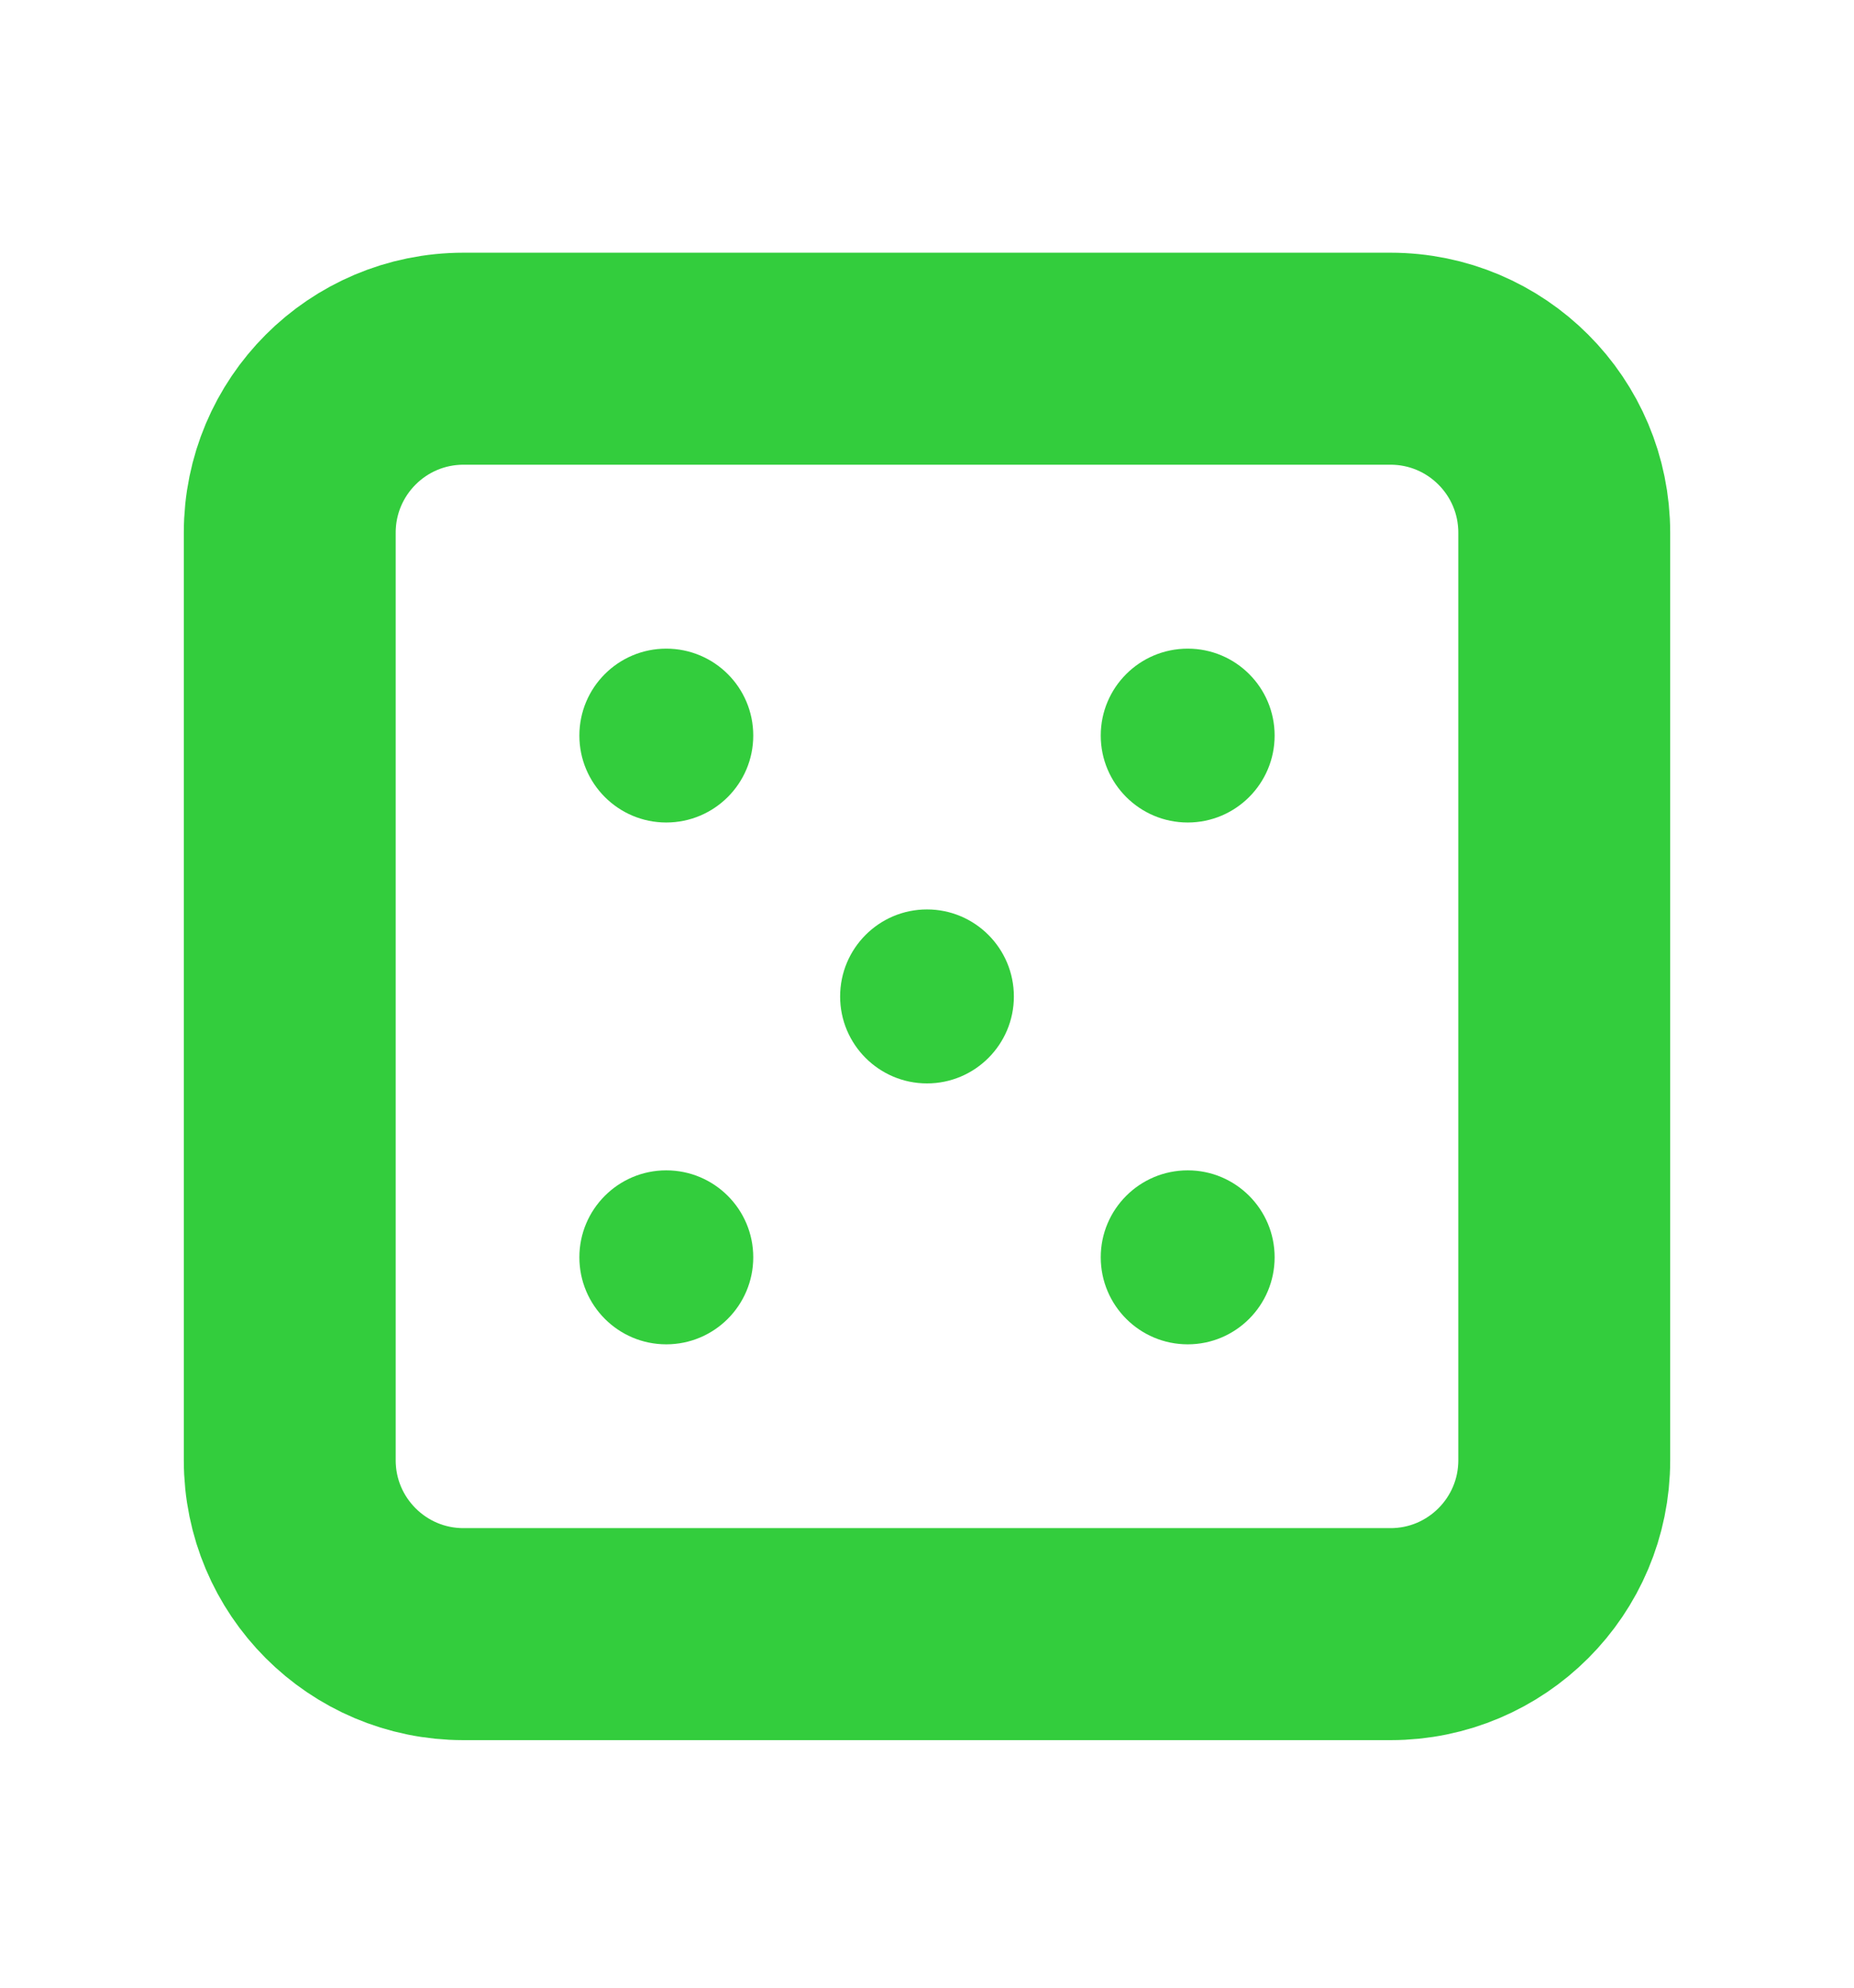 <svg xmlns="http://www.w3.org/2000/svg" width="14" height="15" viewBox="0 0 14 15" fill="none">
  <g clip-path="url(#clip0_346_47428)">
    <path d="M10.5 2.707H3.5C2.775 2.707 2.188 3.295 2.188 4.02V11.02C2.188 11.744 2.775 12.332 3.5 12.332H10.5C11.225 12.332 11.812 11.744 11.812 11.02V4.02C11.812 3.295 11.225 2.707 10.5 2.707Z" stroke="#00C00D" stroke-opacity="0.8" stroke-width="1.6" stroke-linecap="round" stroke-linejoin="round"/>
    <path d="M5.031 6.207C5.394 6.207 5.688 5.913 5.688 5.551C5.688 5.188 5.394 4.895 5.031 4.895C4.669 4.895 4.375 5.188 4.375 5.551C4.375 5.913 4.669 6.207 5.031 6.207Z" fill="#00C00D" fill-opacity="0.8"/>
    <path d="M8.969 6.207C9.331 6.207 9.625 5.913 9.625 5.551C9.625 5.188 9.331 4.895 8.969 4.895C8.606 4.895 8.312 5.188 8.312 5.551C8.312 5.913 8.606 6.207 8.969 6.207Z" fill="#00C00D" fill-opacity="0.8"/>
    <path d="M5.031 10.145C5.394 10.145 5.688 9.851 5.688 9.488C5.688 9.126 5.394 8.832 5.031 8.832C4.669 8.832 4.375 9.126 4.375 9.488C4.375 9.851 4.669 10.145 5.031 10.145Z" fill="#00C00D" fill-opacity="0.8"/>
    <path d="M7 8.176C7.362 8.176 7.656 7.882 7.656 7.52C7.656 7.157 7.362 6.863 7 6.863C6.638 6.863 6.344 7.157 6.344 7.52C6.344 7.882 6.638 8.176 7 8.176Z" fill="#00C00D" fill-opacity="0.8"/>
    <path d="M8.969 10.145C9.331 10.145 9.625 9.851 9.625 9.488C9.625 9.126 9.331 8.832 8.969 8.832C8.606 8.832 8.312 9.126 8.312 9.488C8.312 9.851 8.606 10.145 8.969 10.145Z" fill="#00C00D" fill-opacity="0.8"/>
  </g>
  <defs>
    <clipPath id="clip0_346_47428">
      <rect width="14" height="14" fill="white" transform="translate(0 0.52)"/>
    </clipPath>
  </defs>
</svg>